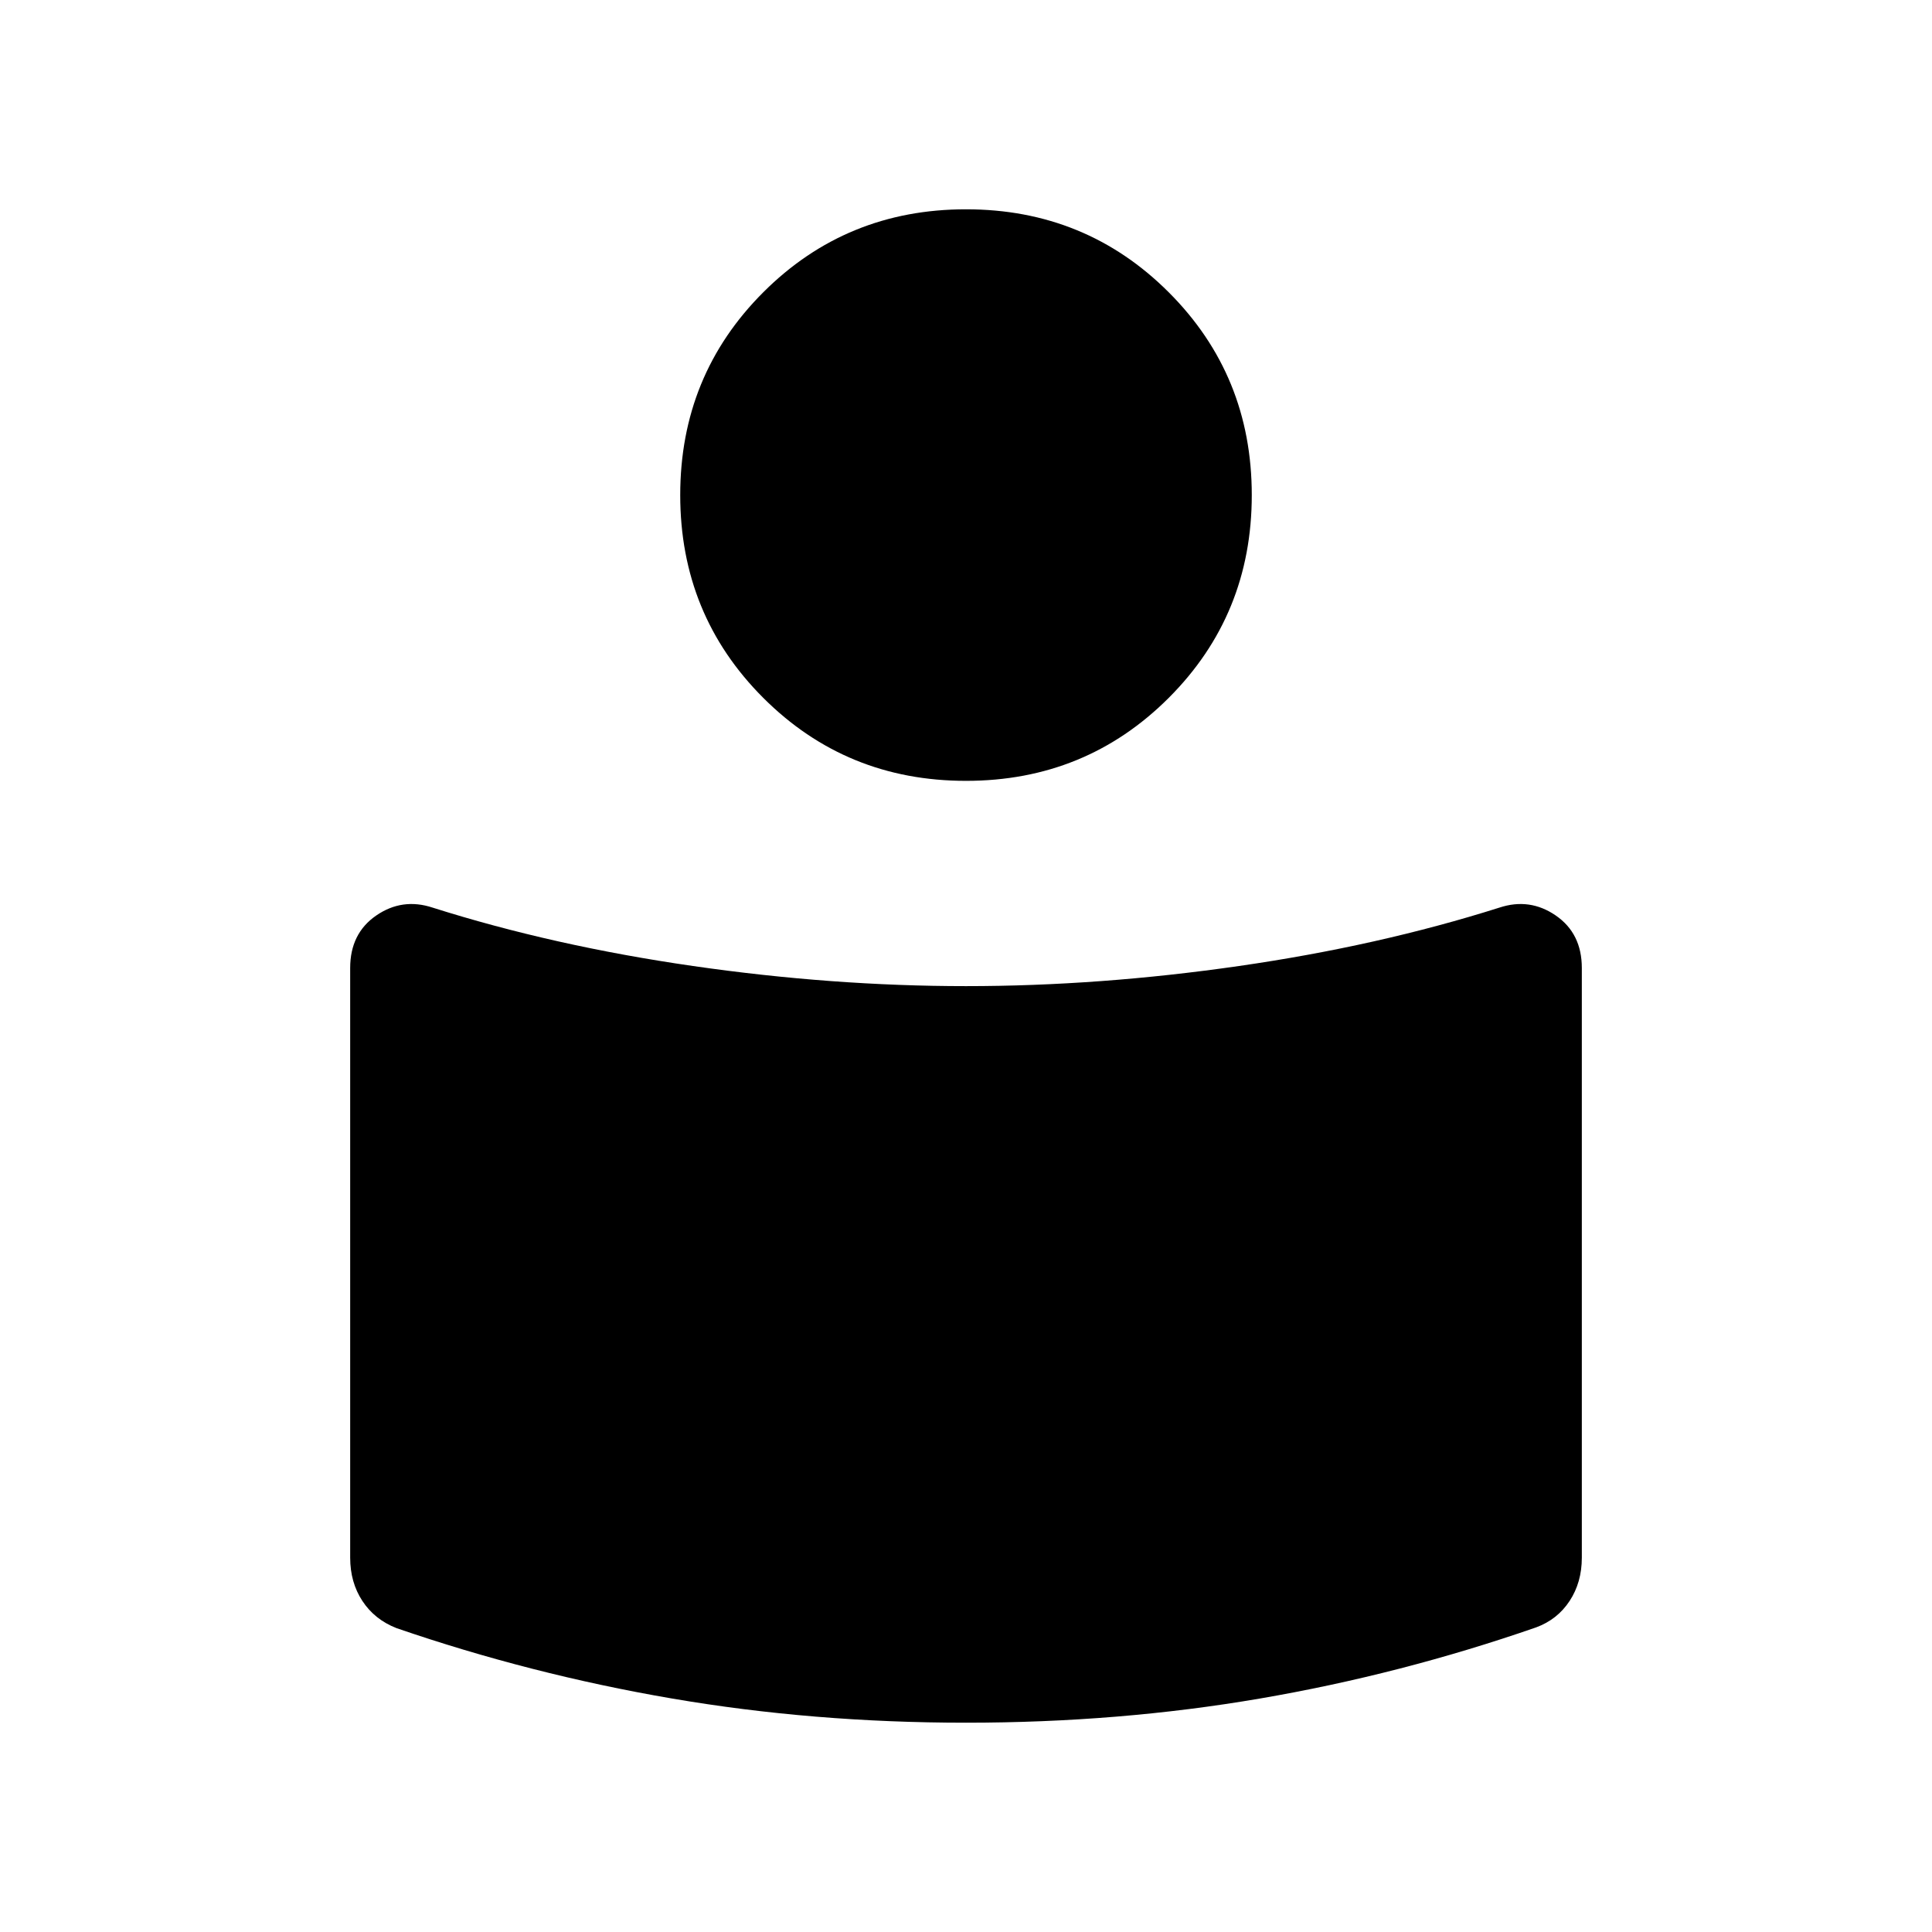 <svg xmlns="http://www.w3.org/2000/svg" height="24" viewBox="0 -960 960 960" width="24"><path d="M480-470q66.341 0 135.671-10Q685-490 745-509q15.091-5 28.045 3.904Q786-496.191 786-479v293q0 12.273-6.077 21.516-6.077 9.244-16.648 13.127Q696-128 626-116t-146 12q-76 0-146.129-12.025Q263.742-128.05 197-151q-10.846-4.24-16.923-13.484Q174-173.727 174-186v-293q0-17.191 12.955-26.096Q199.909-514 215-509q60 19 129.329 29 69.33 10 135.671 10Zm0-386q59.5 0 100.75 41.25T622-714q0 59.5-41.25 100.75T480-572q-59.5 0-100.75-41.25T338-714q0-59.5 41.25-100.75T480-856Z"/></svg>